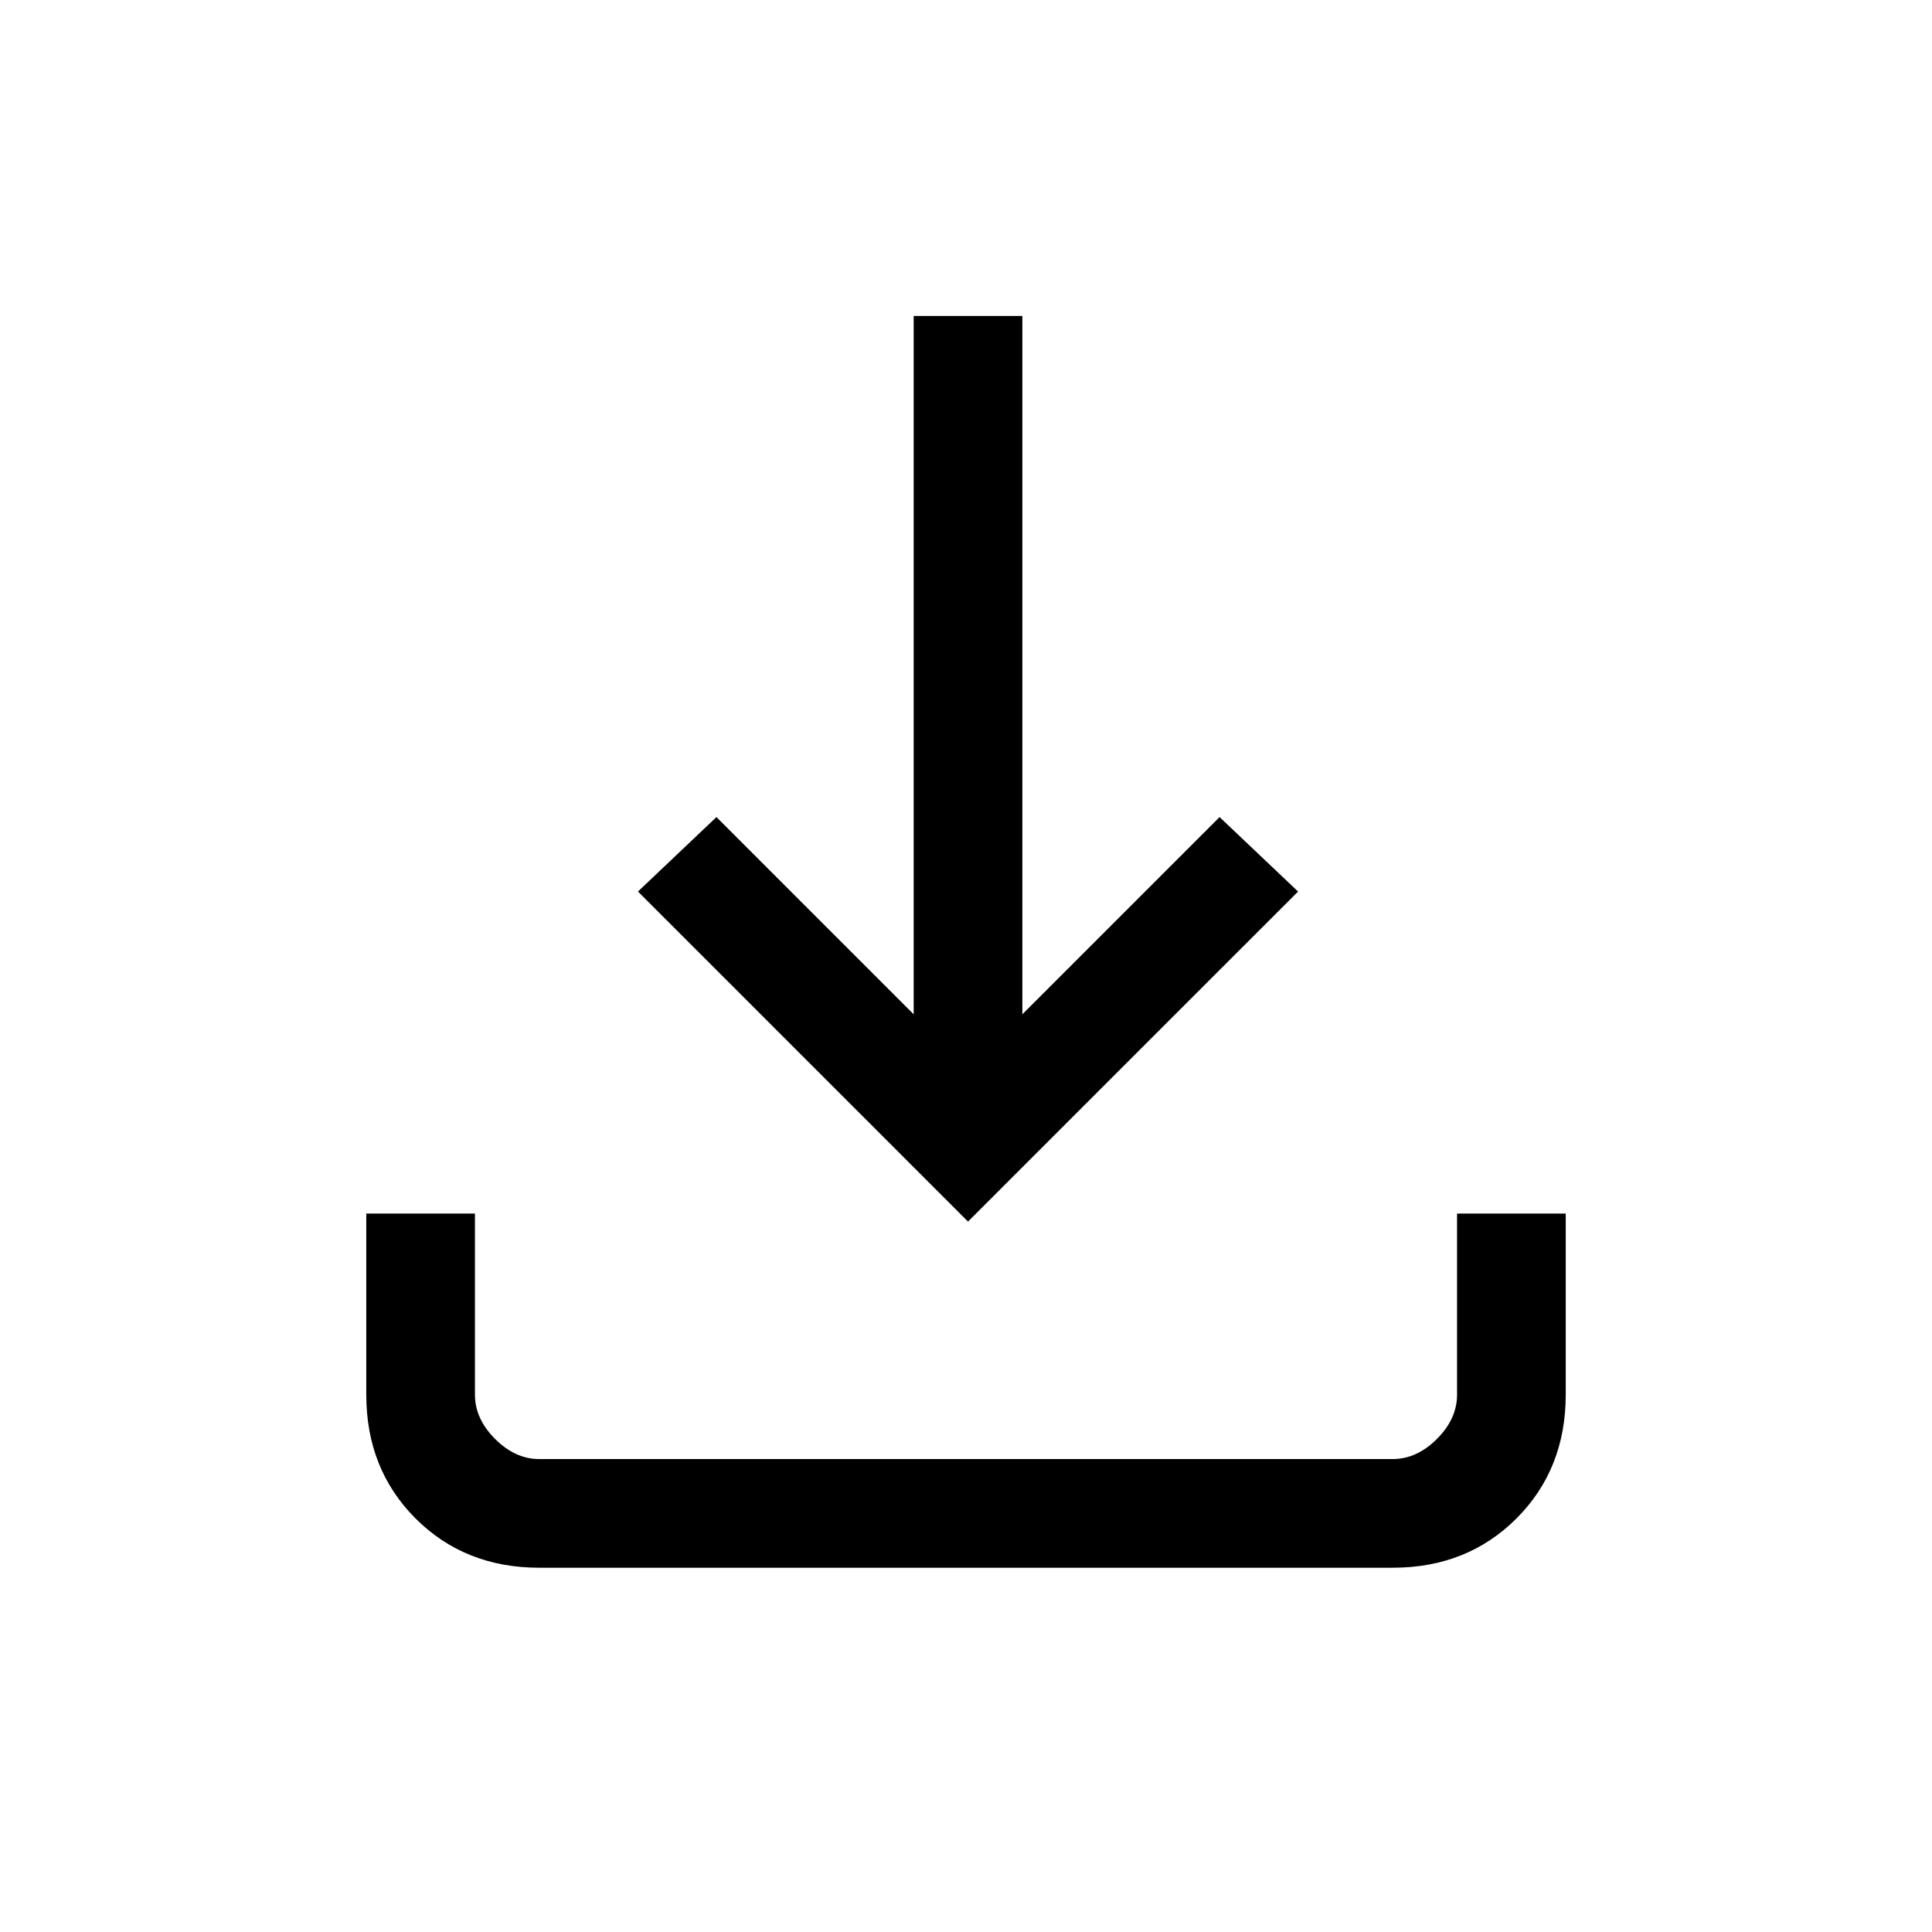 <svg xmlns="http://www.w3.org/2000/svg" height="24" width="24"><path d="M6.7 19.475q-.925 0-1.538-.612-.612-.613-.612-1.538v-2.25H5.9v2.25q0 .3.25.55.25.25.55.25h10.6q.3 0 .55-.25.25-.25.25-.55v-2.25h1.35v2.25q0 .925-.612 1.538-.613.612-1.538.612Zm5.325-4.3-4.1-4.1.975-.925 2.45 2.45V3.925h1.35V12.6l2.45-2.45.975.925Z"/></svg>